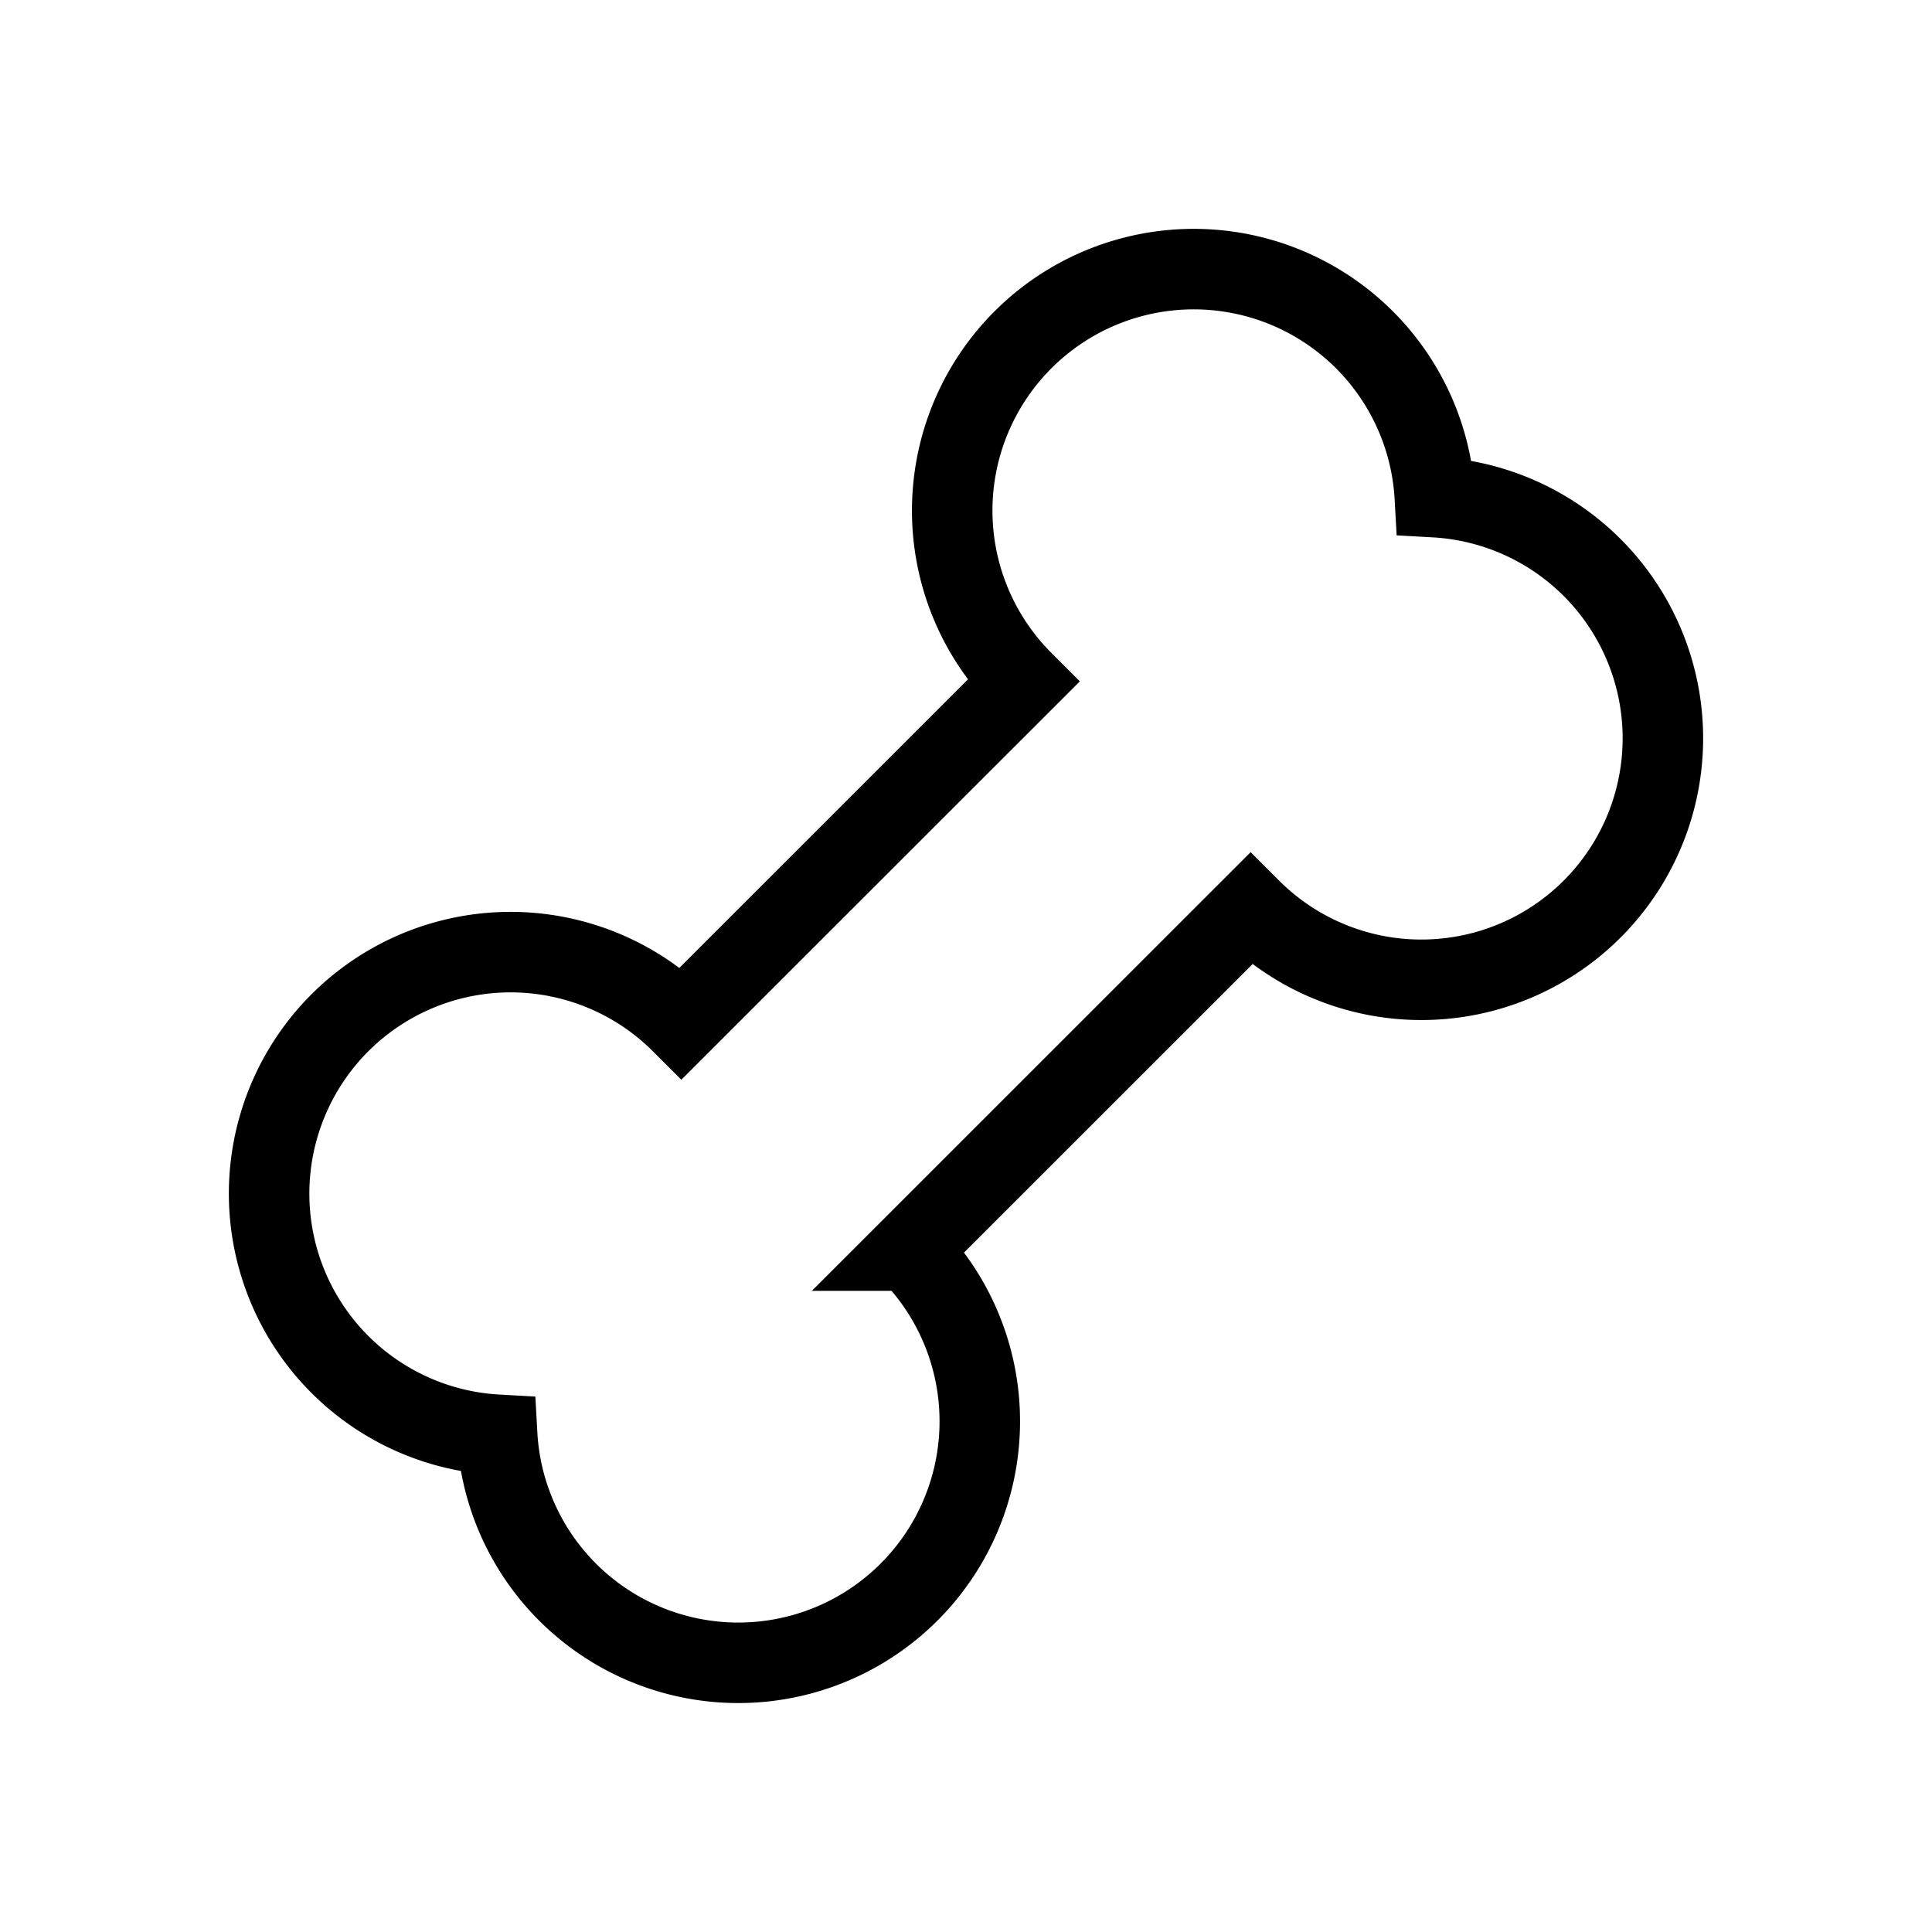 <svg xmlns="http://www.w3.org/2000/svg" width="24" height="24" viewBox="0 0 24 24" fill="none">
    <path stroke="currentColor" d="M12.707 8.464a3 3 0 1 1 5.117-2.288 3 3 0 1 1-2.288 5.117l-4.243 4.242a3 3 0 1 1-5.117 2.288 3 3 0 1 1 2.288-5.117z"/>
</svg>